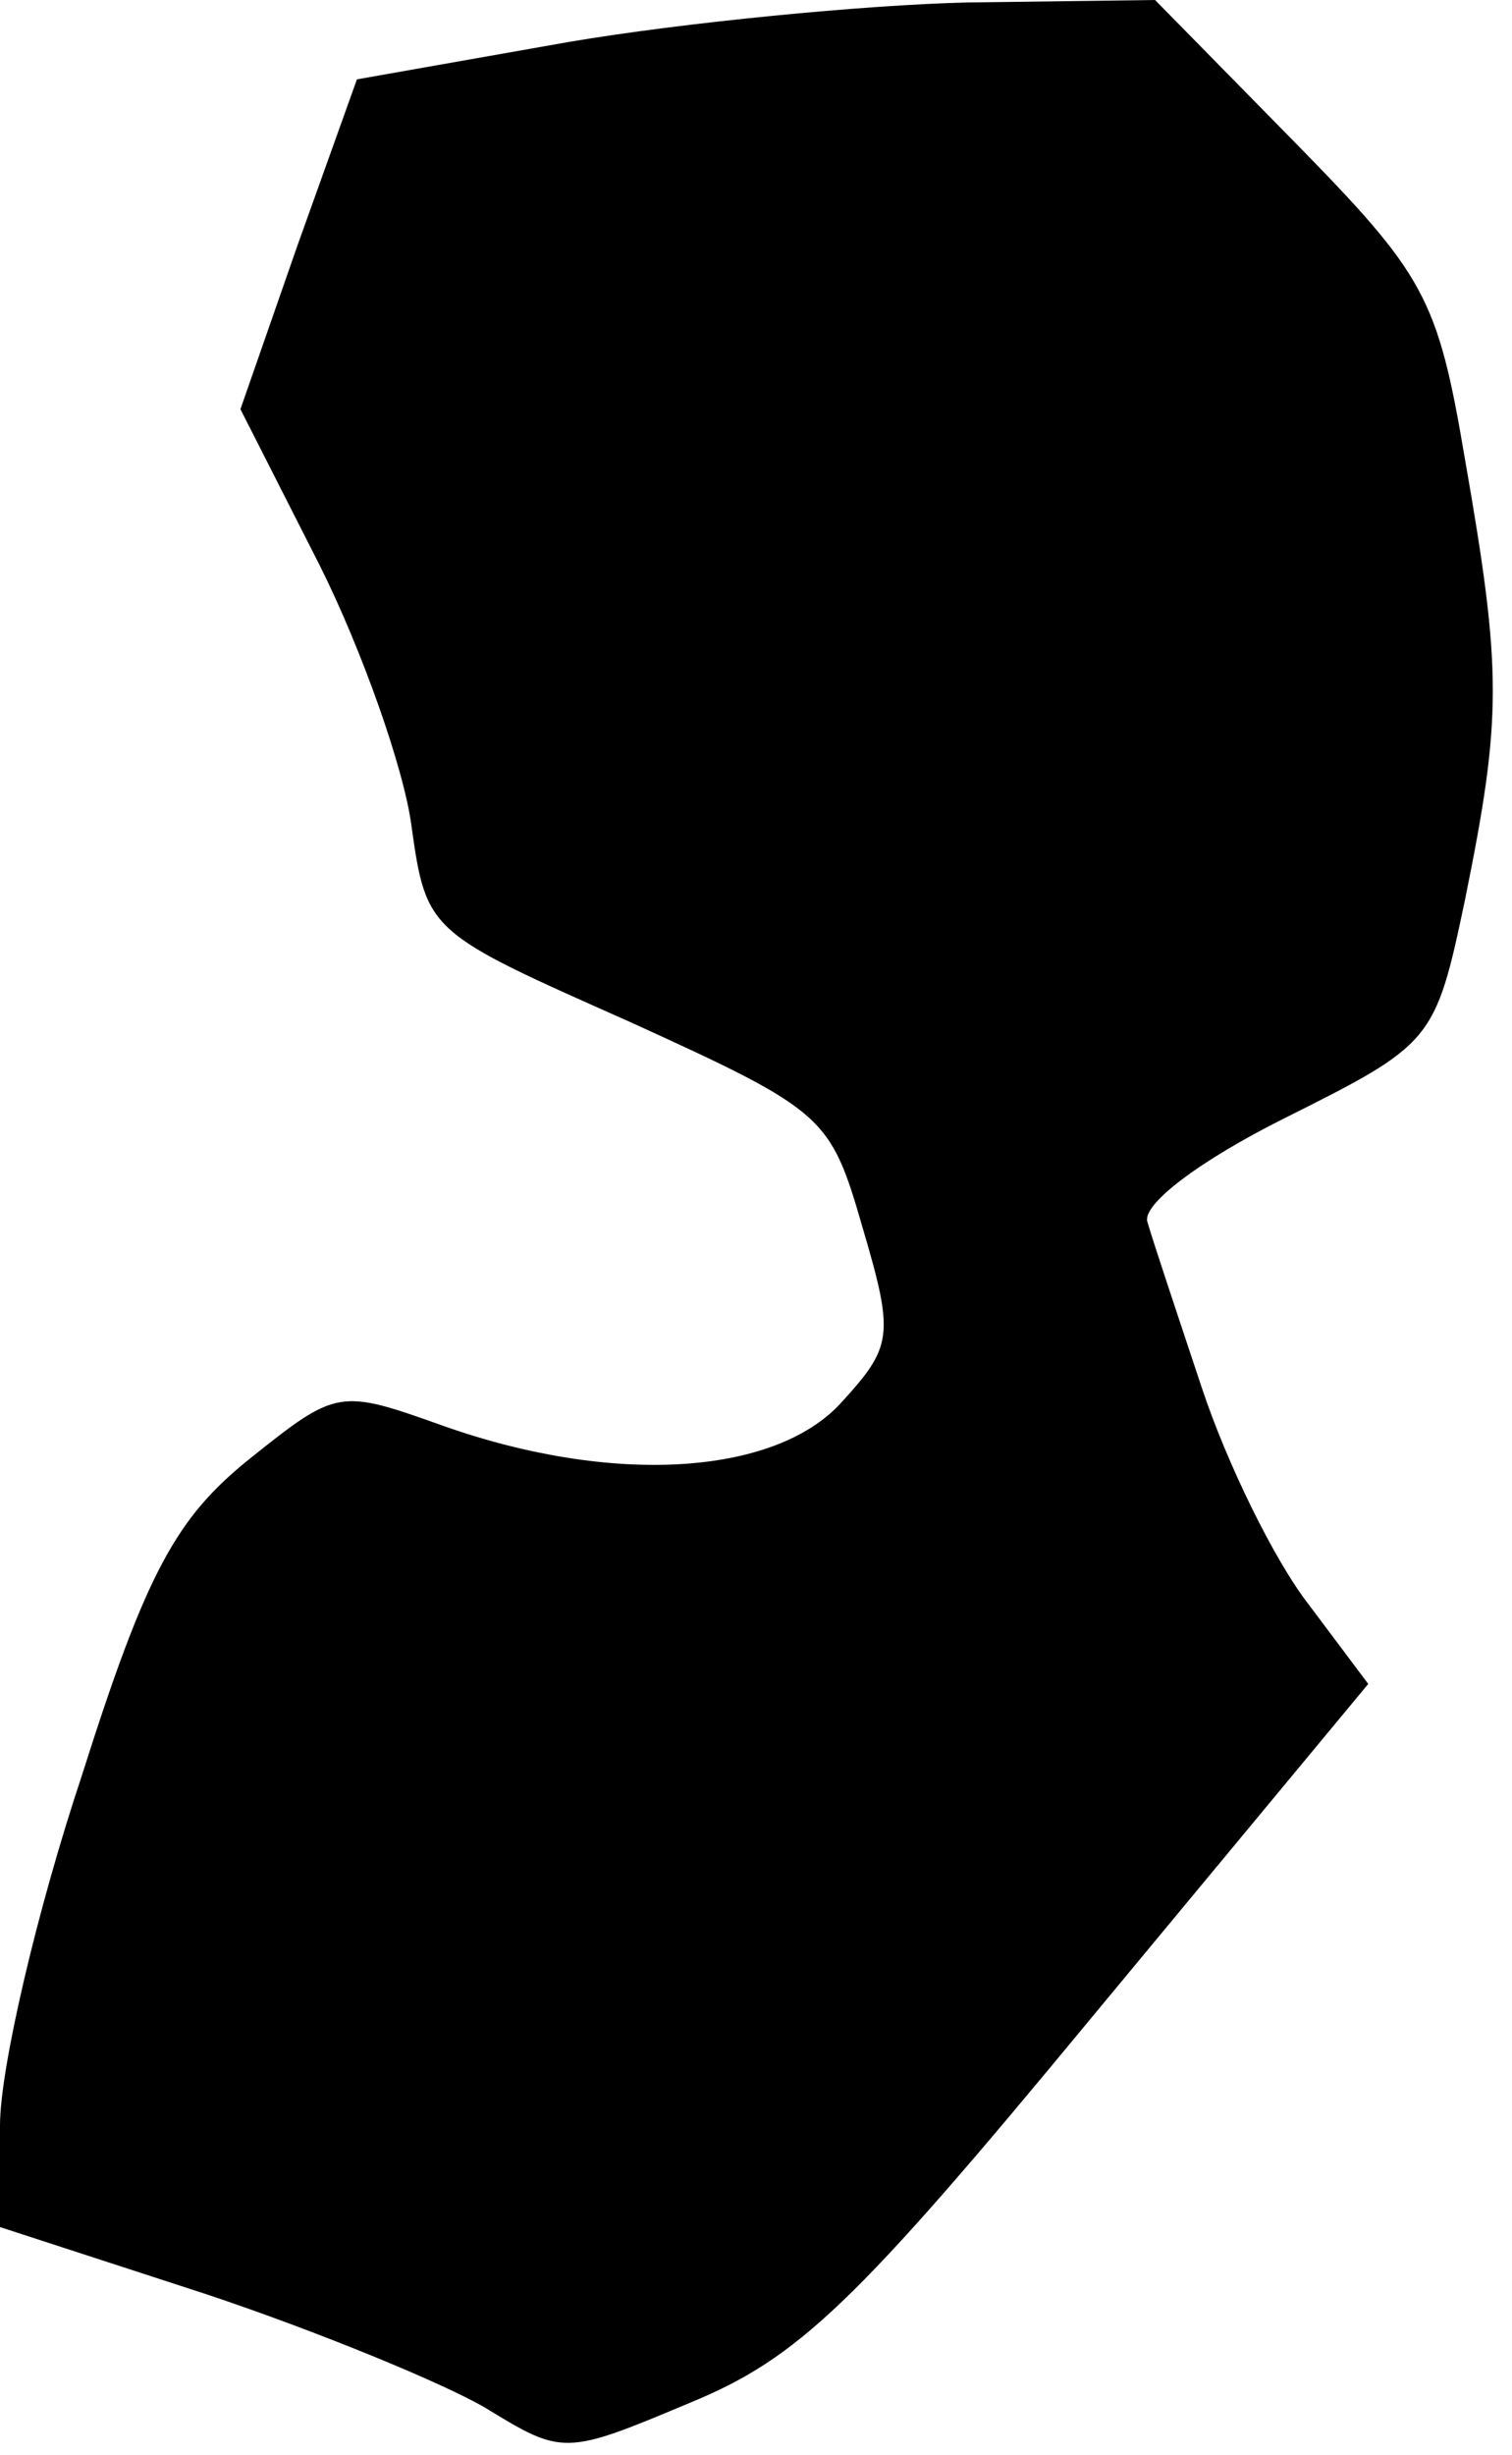 <?xml version="1.0" standalone="no"?>
<!DOCTYPE svg PUBLIC "-//W3C//DTD SVG 20010904//EN"
 "http://www.w3.org/TR/2001/REC-SVG-20010904/DTD/svg10.dtd">
<svg version="1.0" xmlns="http://www.w3.org/2000/svg"
 width="61pt" height="99pt" viewBox="0 0 61 99"
 preserveAspectRatio="xMidYMid meet">
<g transform="translate(0,99) scale(0.1,-0.1)"
fill="#000000" stroke="none">
<path fill="#000000" stroke="none" d="M229 973 l-85 -15 -24 -67 -23 -66 32
-63 c17 -34 34 -82 37 -105 6 -43 7 -43 88 -79 79 -36 81 -38 94 -83 13 -44
12 -48 -9 -71 -27 -29 -92 -33 -160 -9 -42 15 -43 15 -78 -13 -30 -24 -42 -46
-68 -128 -18 -54 -33 -118 -33 -141 l0 -41 83 -27 c45 -15 96 -36 113 -46 31
-19 32 -19 82 2 44 18 67 40 162 155 l112 135 -24 32 c-14 18 -33 57 -43 87
-10 30 -20 60 -22 67 -3 7 21 25 55 42 60 30 61 31 73 88 15 74 15 92 0 178
-11 65 -16 74 -69 128 l-56 57 -76 -1 c-41 -1 -114 -8 -161 -16z"/>
</g>
</svg>

